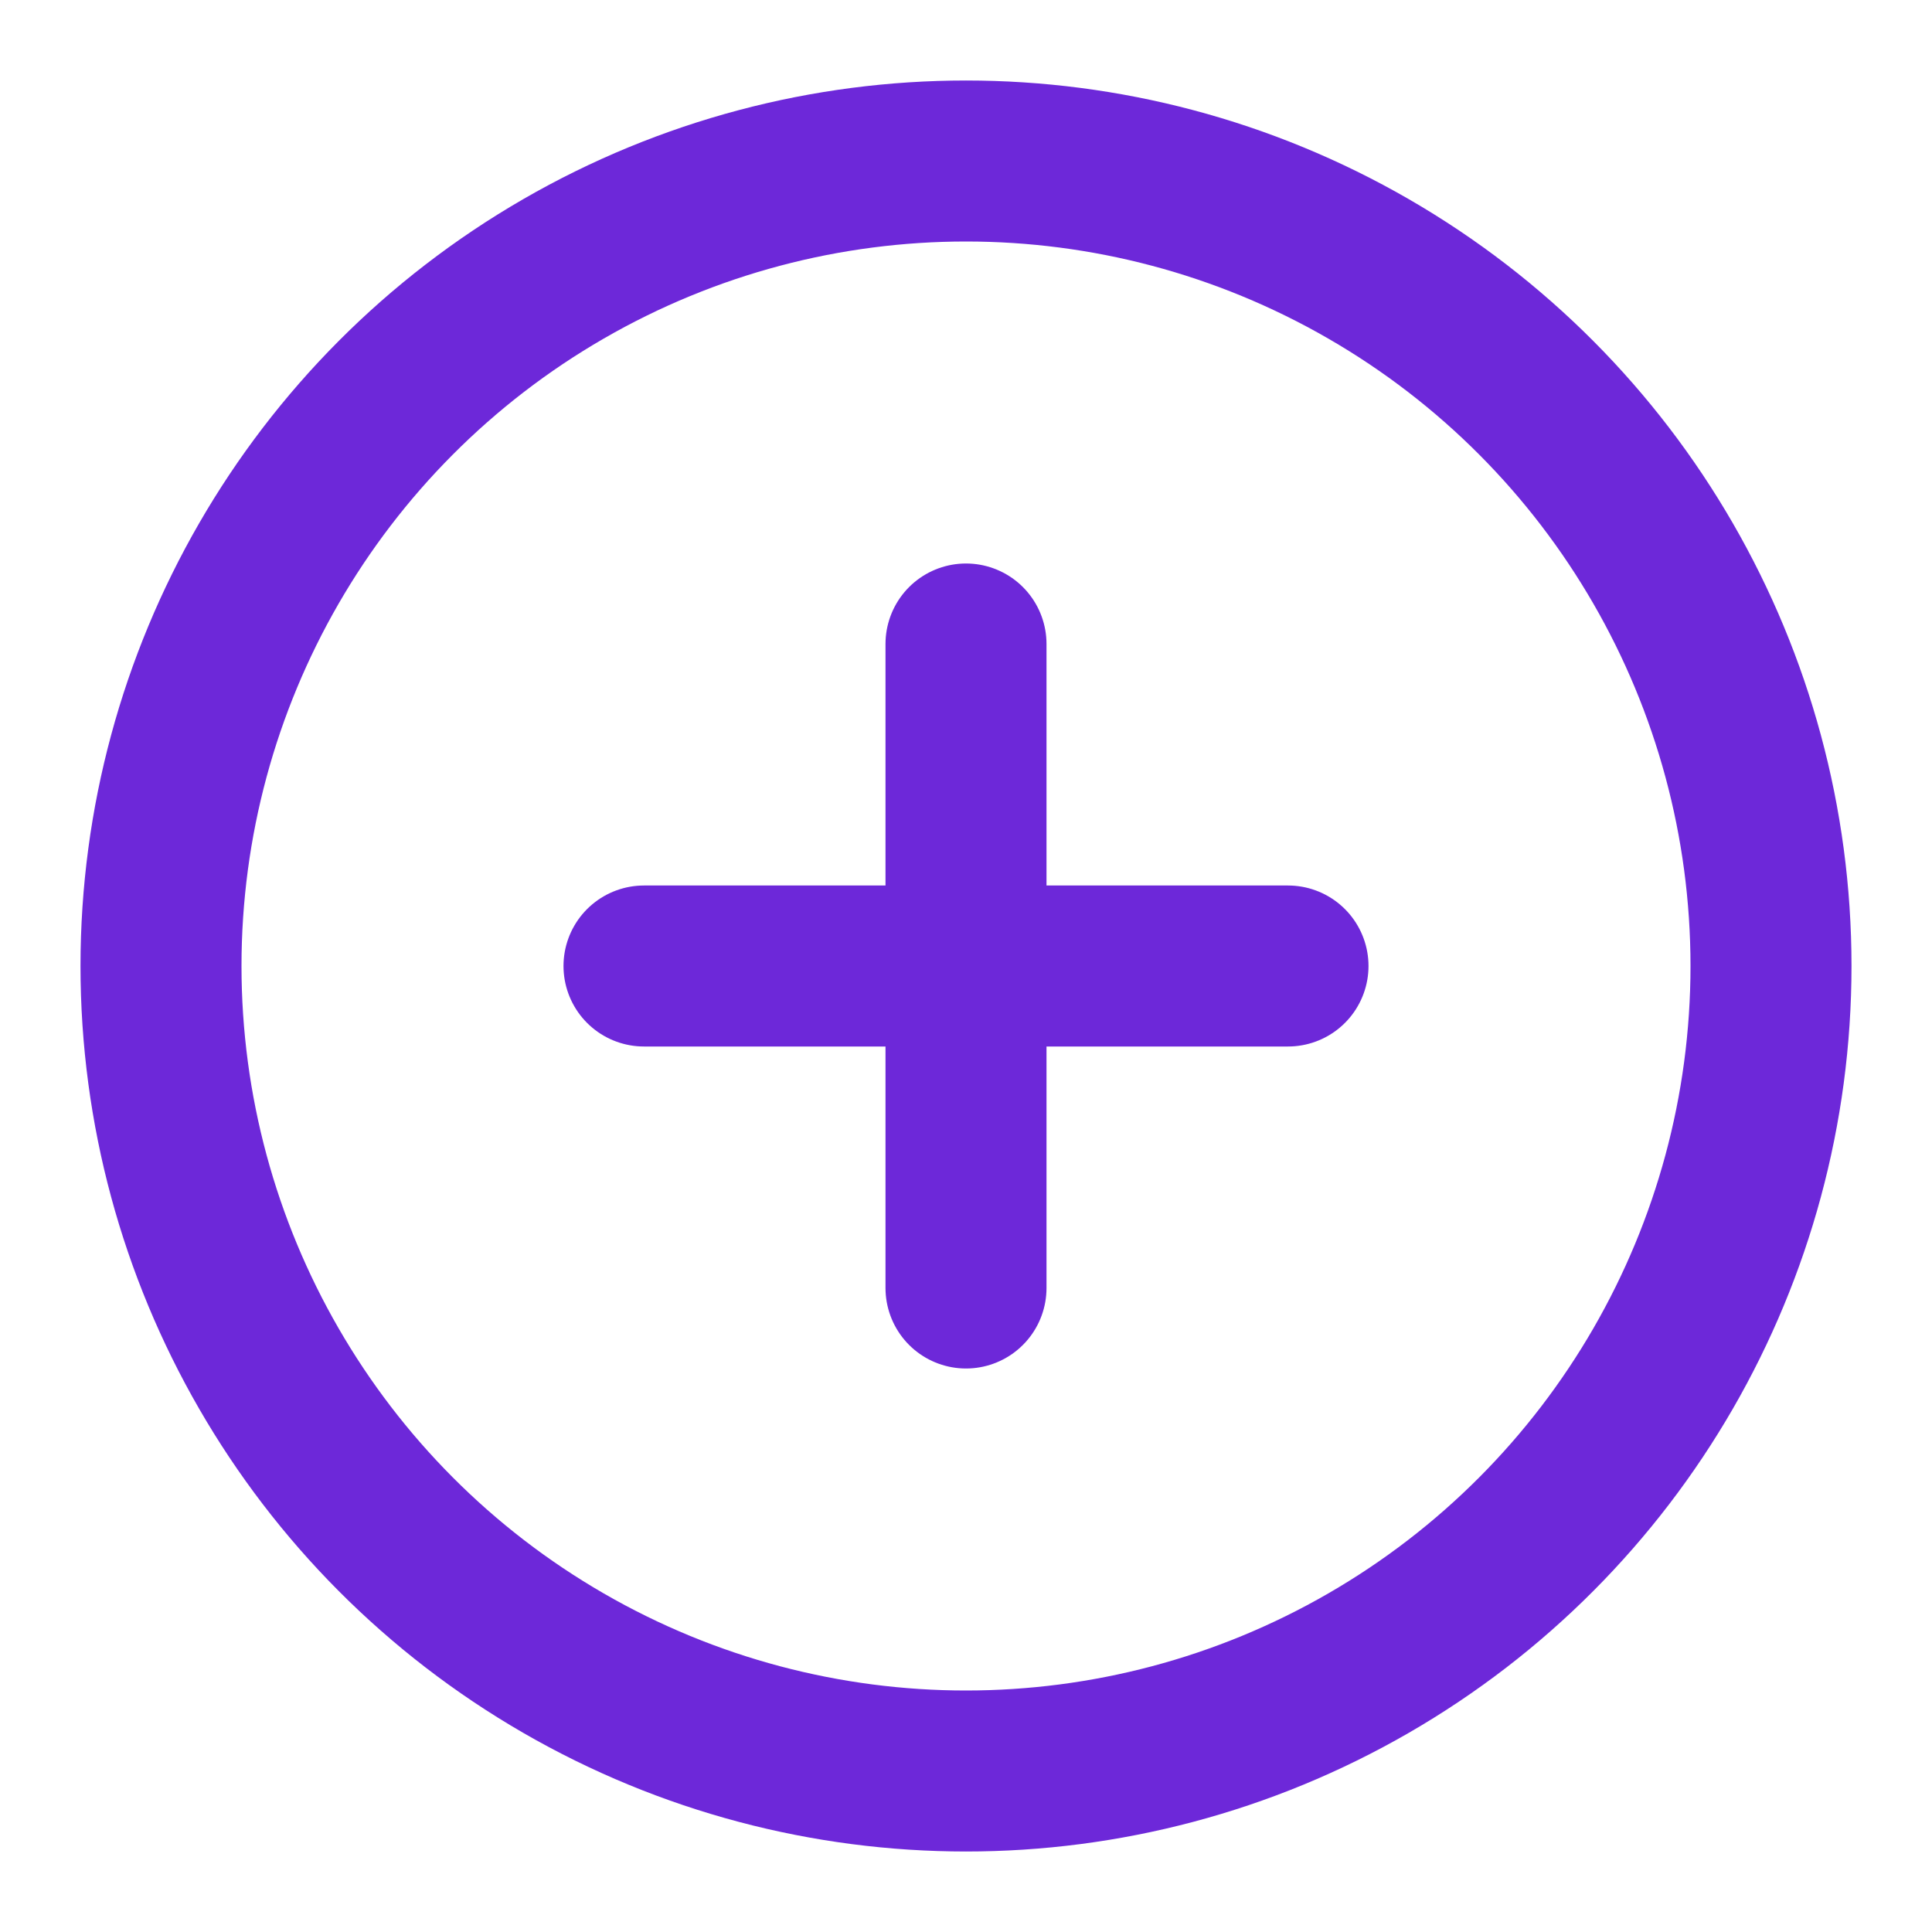 <svg xmlns="http://www.w3.org/2000/svg" viewBox="0 0 24 24" fill="none" stroke="#6d28d9" stroke-width="2" stroke-linecap="round" stroke-linejoin="round">
  <circle cx="12" cy="12" r="10" />
  <path d="M12 8v8M8 12h8" />
</svg>
